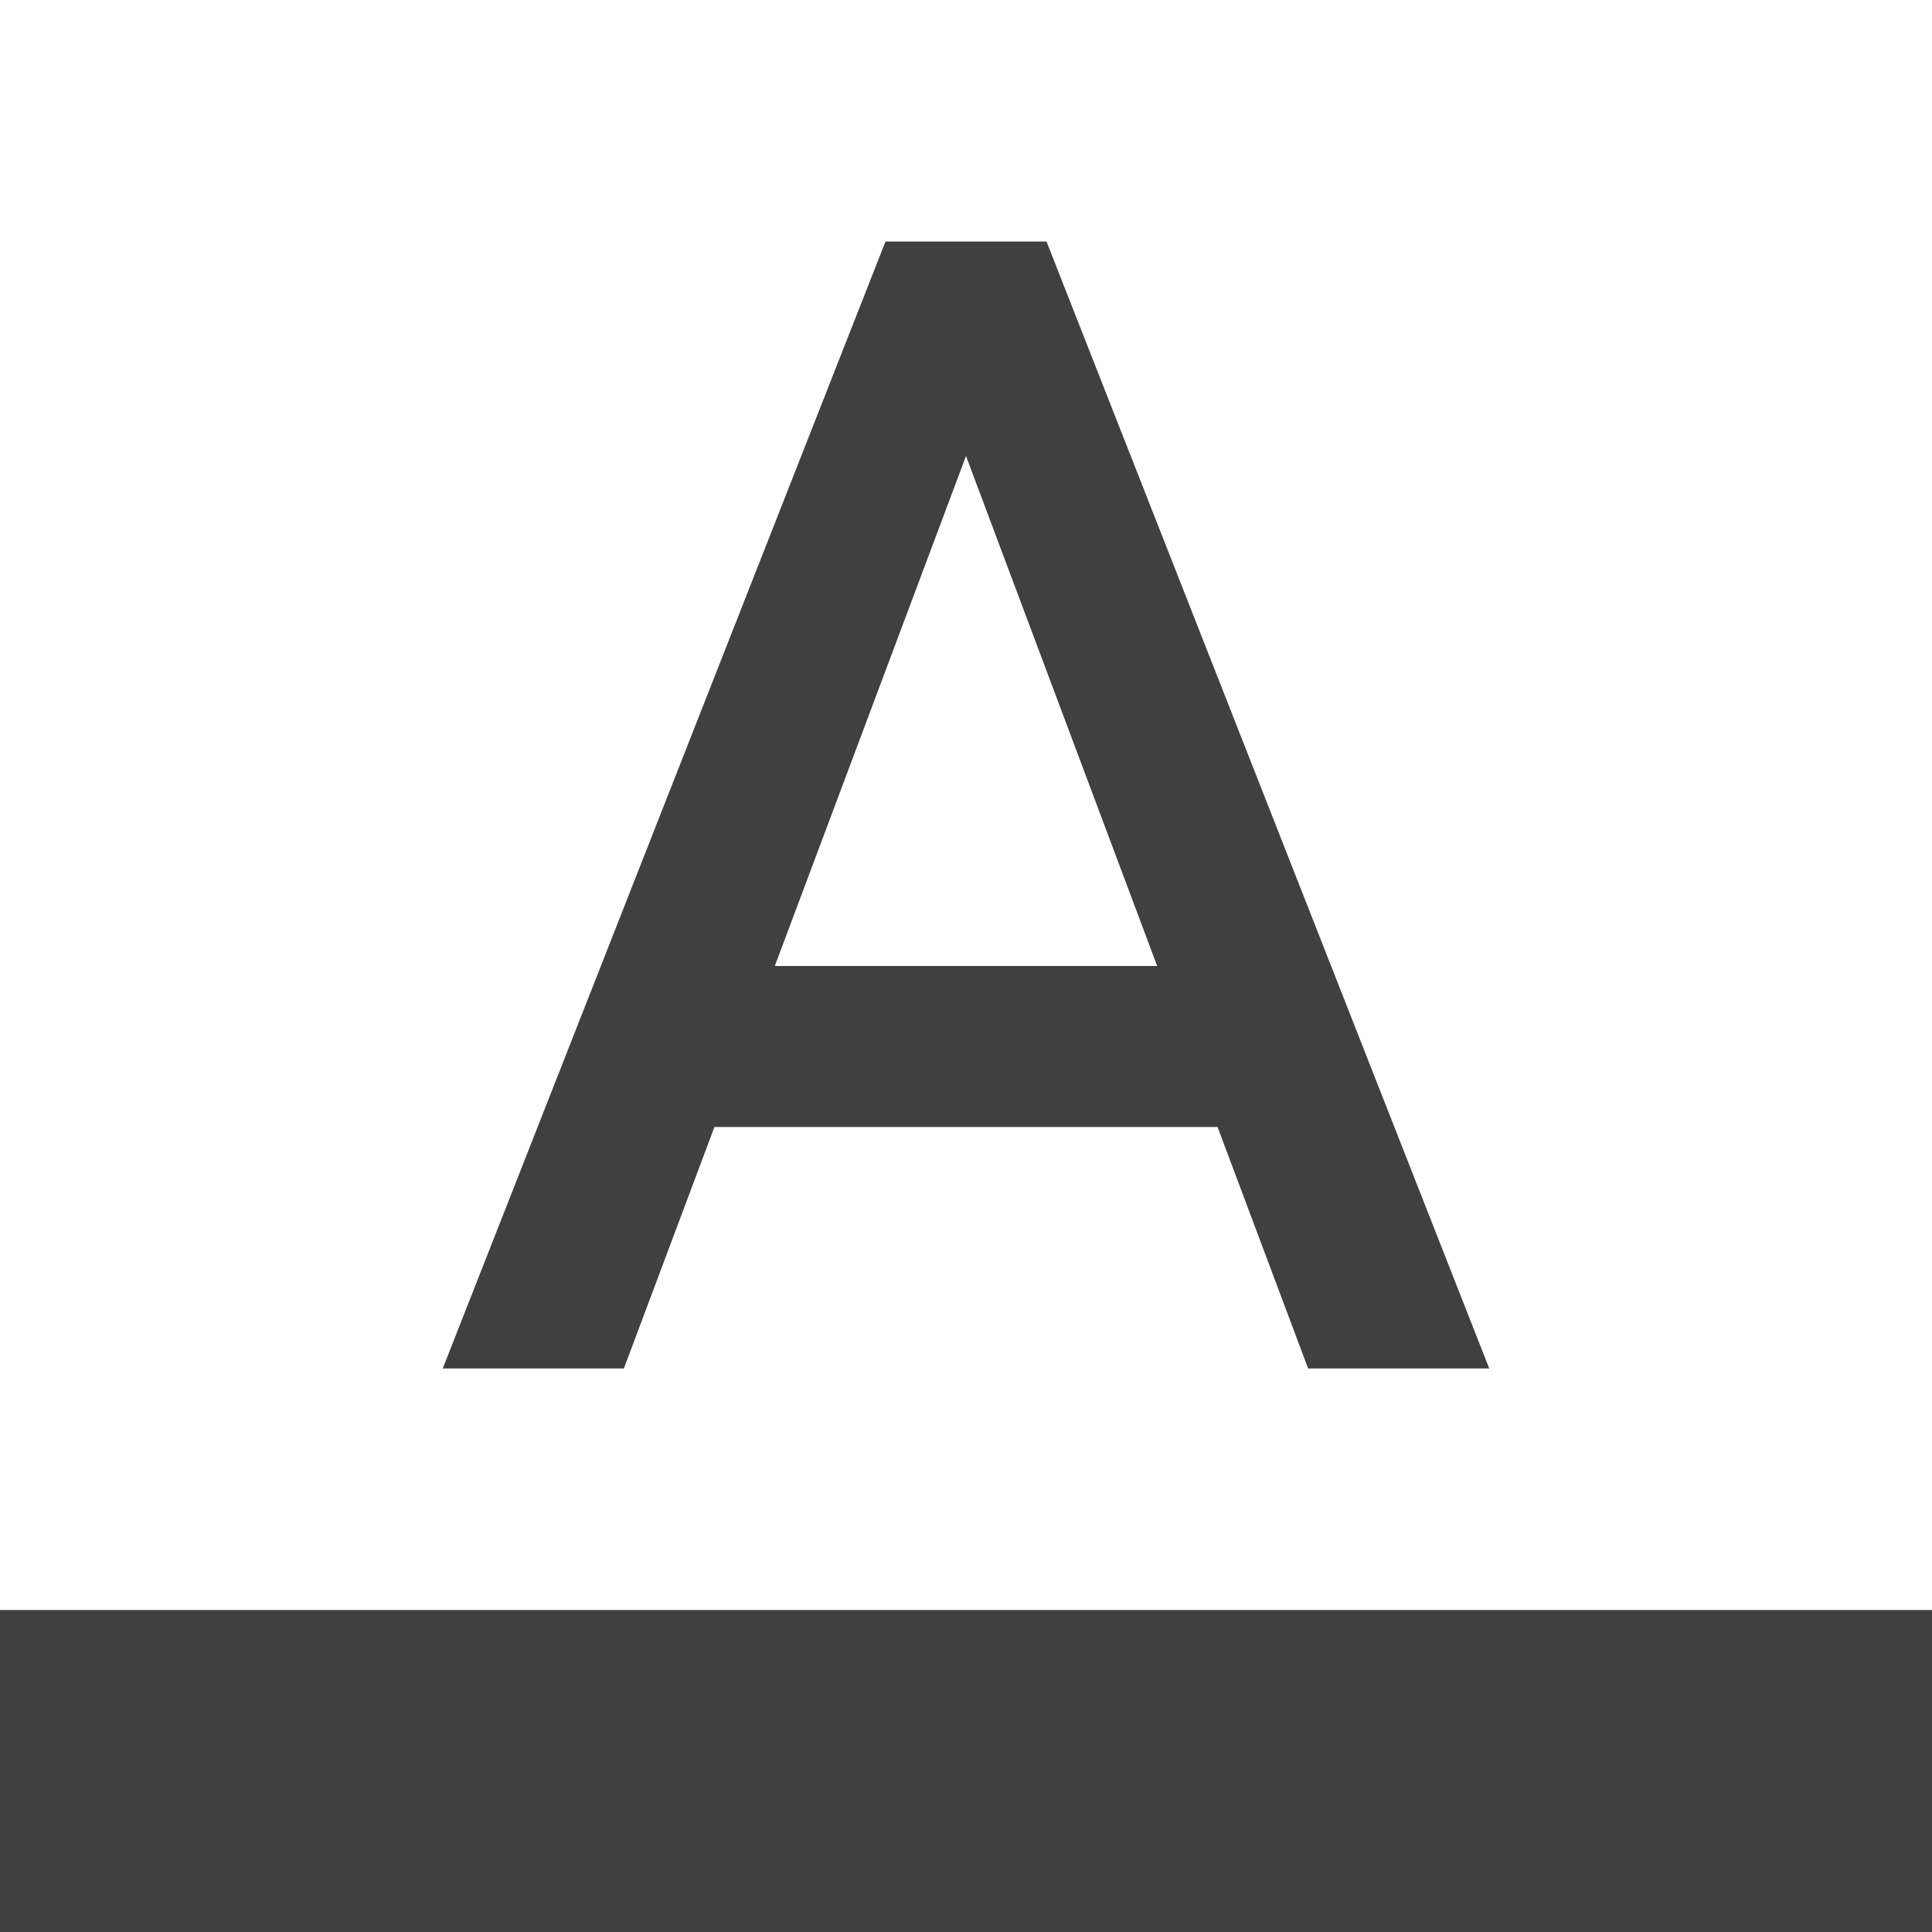 <?xml version="1.0" encoding="utf-8"?>
<!-- Generated by IcoMoon.io -->
<!DOCTYPE svg PUBLIC "-//W3C//DTD SVG 1.1//EN" "http://www.w3.org/Graphics/SVG/1.1/DTD/svg11.dtd">
<svg version="1.1" xmlns="http://www.w3.org/2000/svg" xmlns:xlink="http://www.w3.org/1999/xlink" width="24" height="24" viewBox="0 0 24 24">
<path fill="#404040" d="M0 20h24v4h-24z"></path>
<path fill="#404040" d="M11 3l-5.5 14h2.25l1.125-3h6.25l1.125 3h2.25l-5.5-14h-2zM9.625 12l2.375-6.335 2.375 6.335h-4.75z"></path>
</svg>
